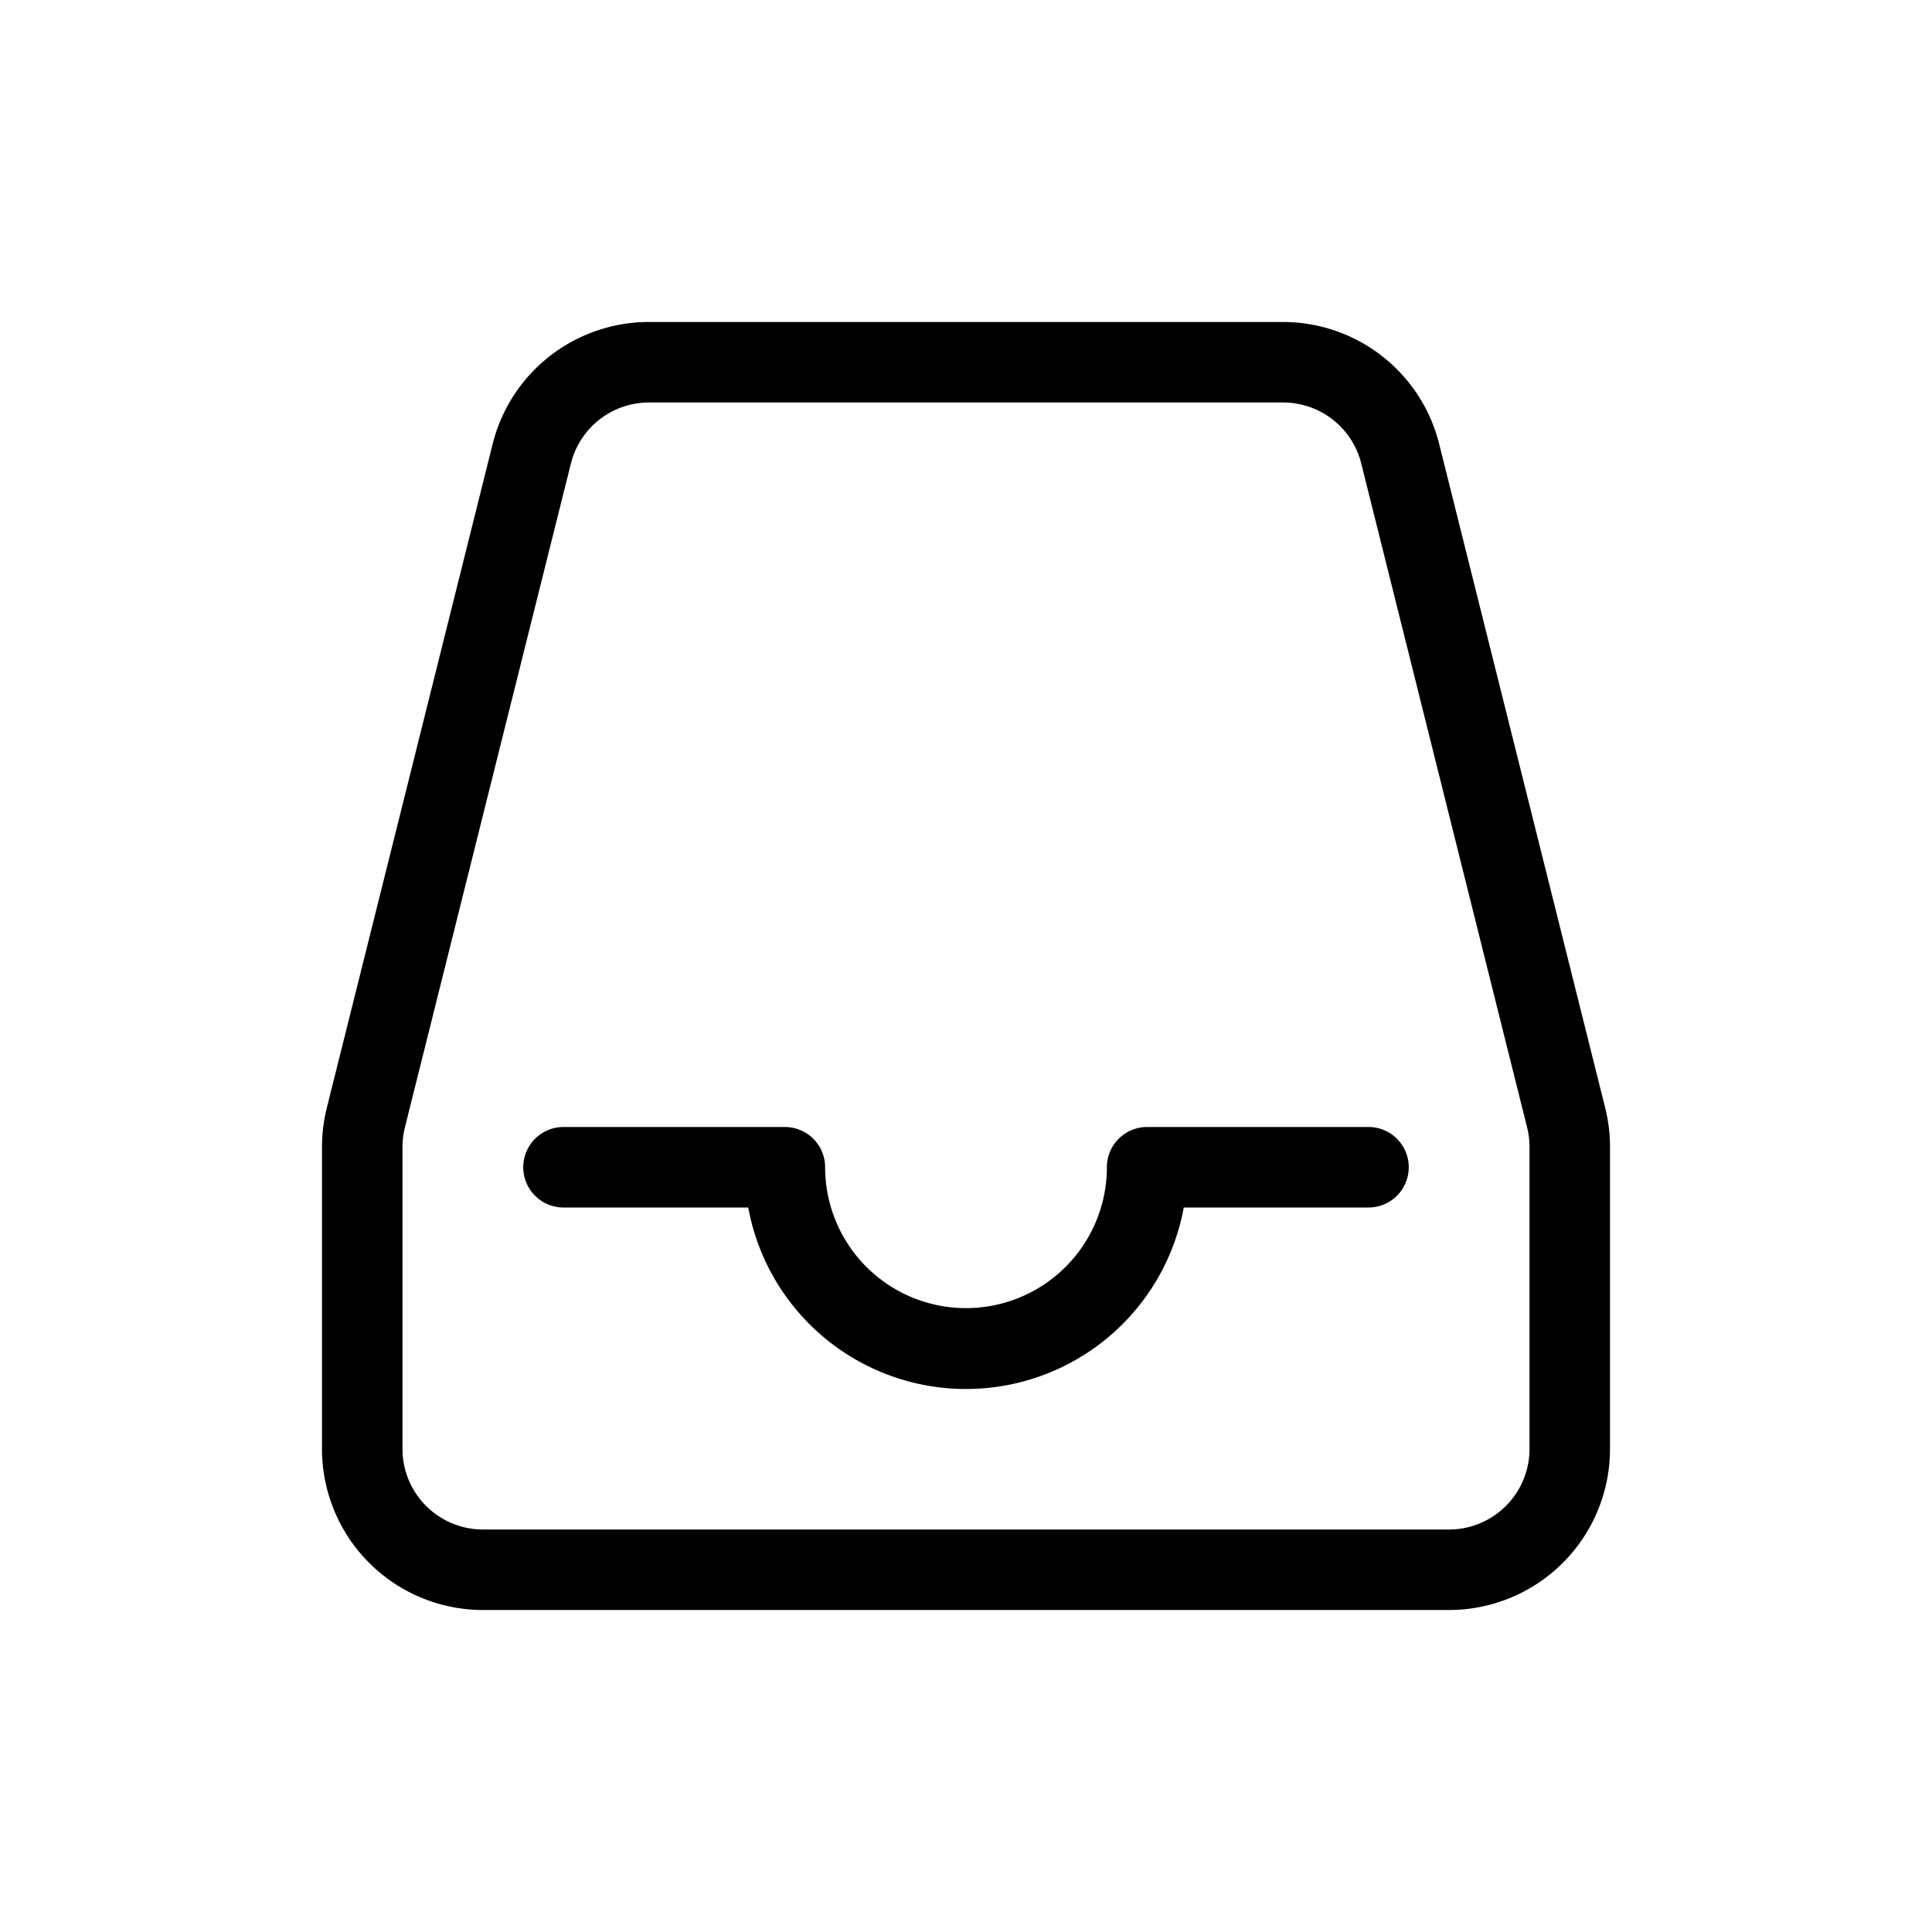 <svg xmlns="http://www.w3.org/2000/svg" width="24" height="24" fill="none" viewBox="0 0 24 24">
    <path fill="currentColor" fill-rule="evenodd" d="M8.062 4h7.876a2 2 0 0 1 1.94 1.515l2.062 8.246c.04.159.06.322.06.486V18a2 2 0 0 1-2 2H6a2 2 0 0 1-2-2v-3.754a2 2 0 0 1 .06-.485L6.12 5.515A2 2 0 0 1 8.061 4Zm0 1a1 1 0 0 0-.97.758L5.03 14.004a1 1 0 0 0-.03.242V18a1 1 0 0 0 1 1h12a1 1 0 0 0 1-1v-3.754a.997.997 0 0 0-.03-.242L16.91 5.758a1 1 0 0 0-.97-.758H8.061Zm6.643 10a2.75 2.75 0 0 1-5.41 0H7a.5.5 0 1 1 0-1h2.75a.5.5 0 0 1 .5.5 1.75 1.75 0 1 0 3.5 0 .5.5 0 0 1 .5-.5H17a.5.5 0 0 1 0 1h-2.295Z" clip-rule="evenodd">
    </path>
</svg>